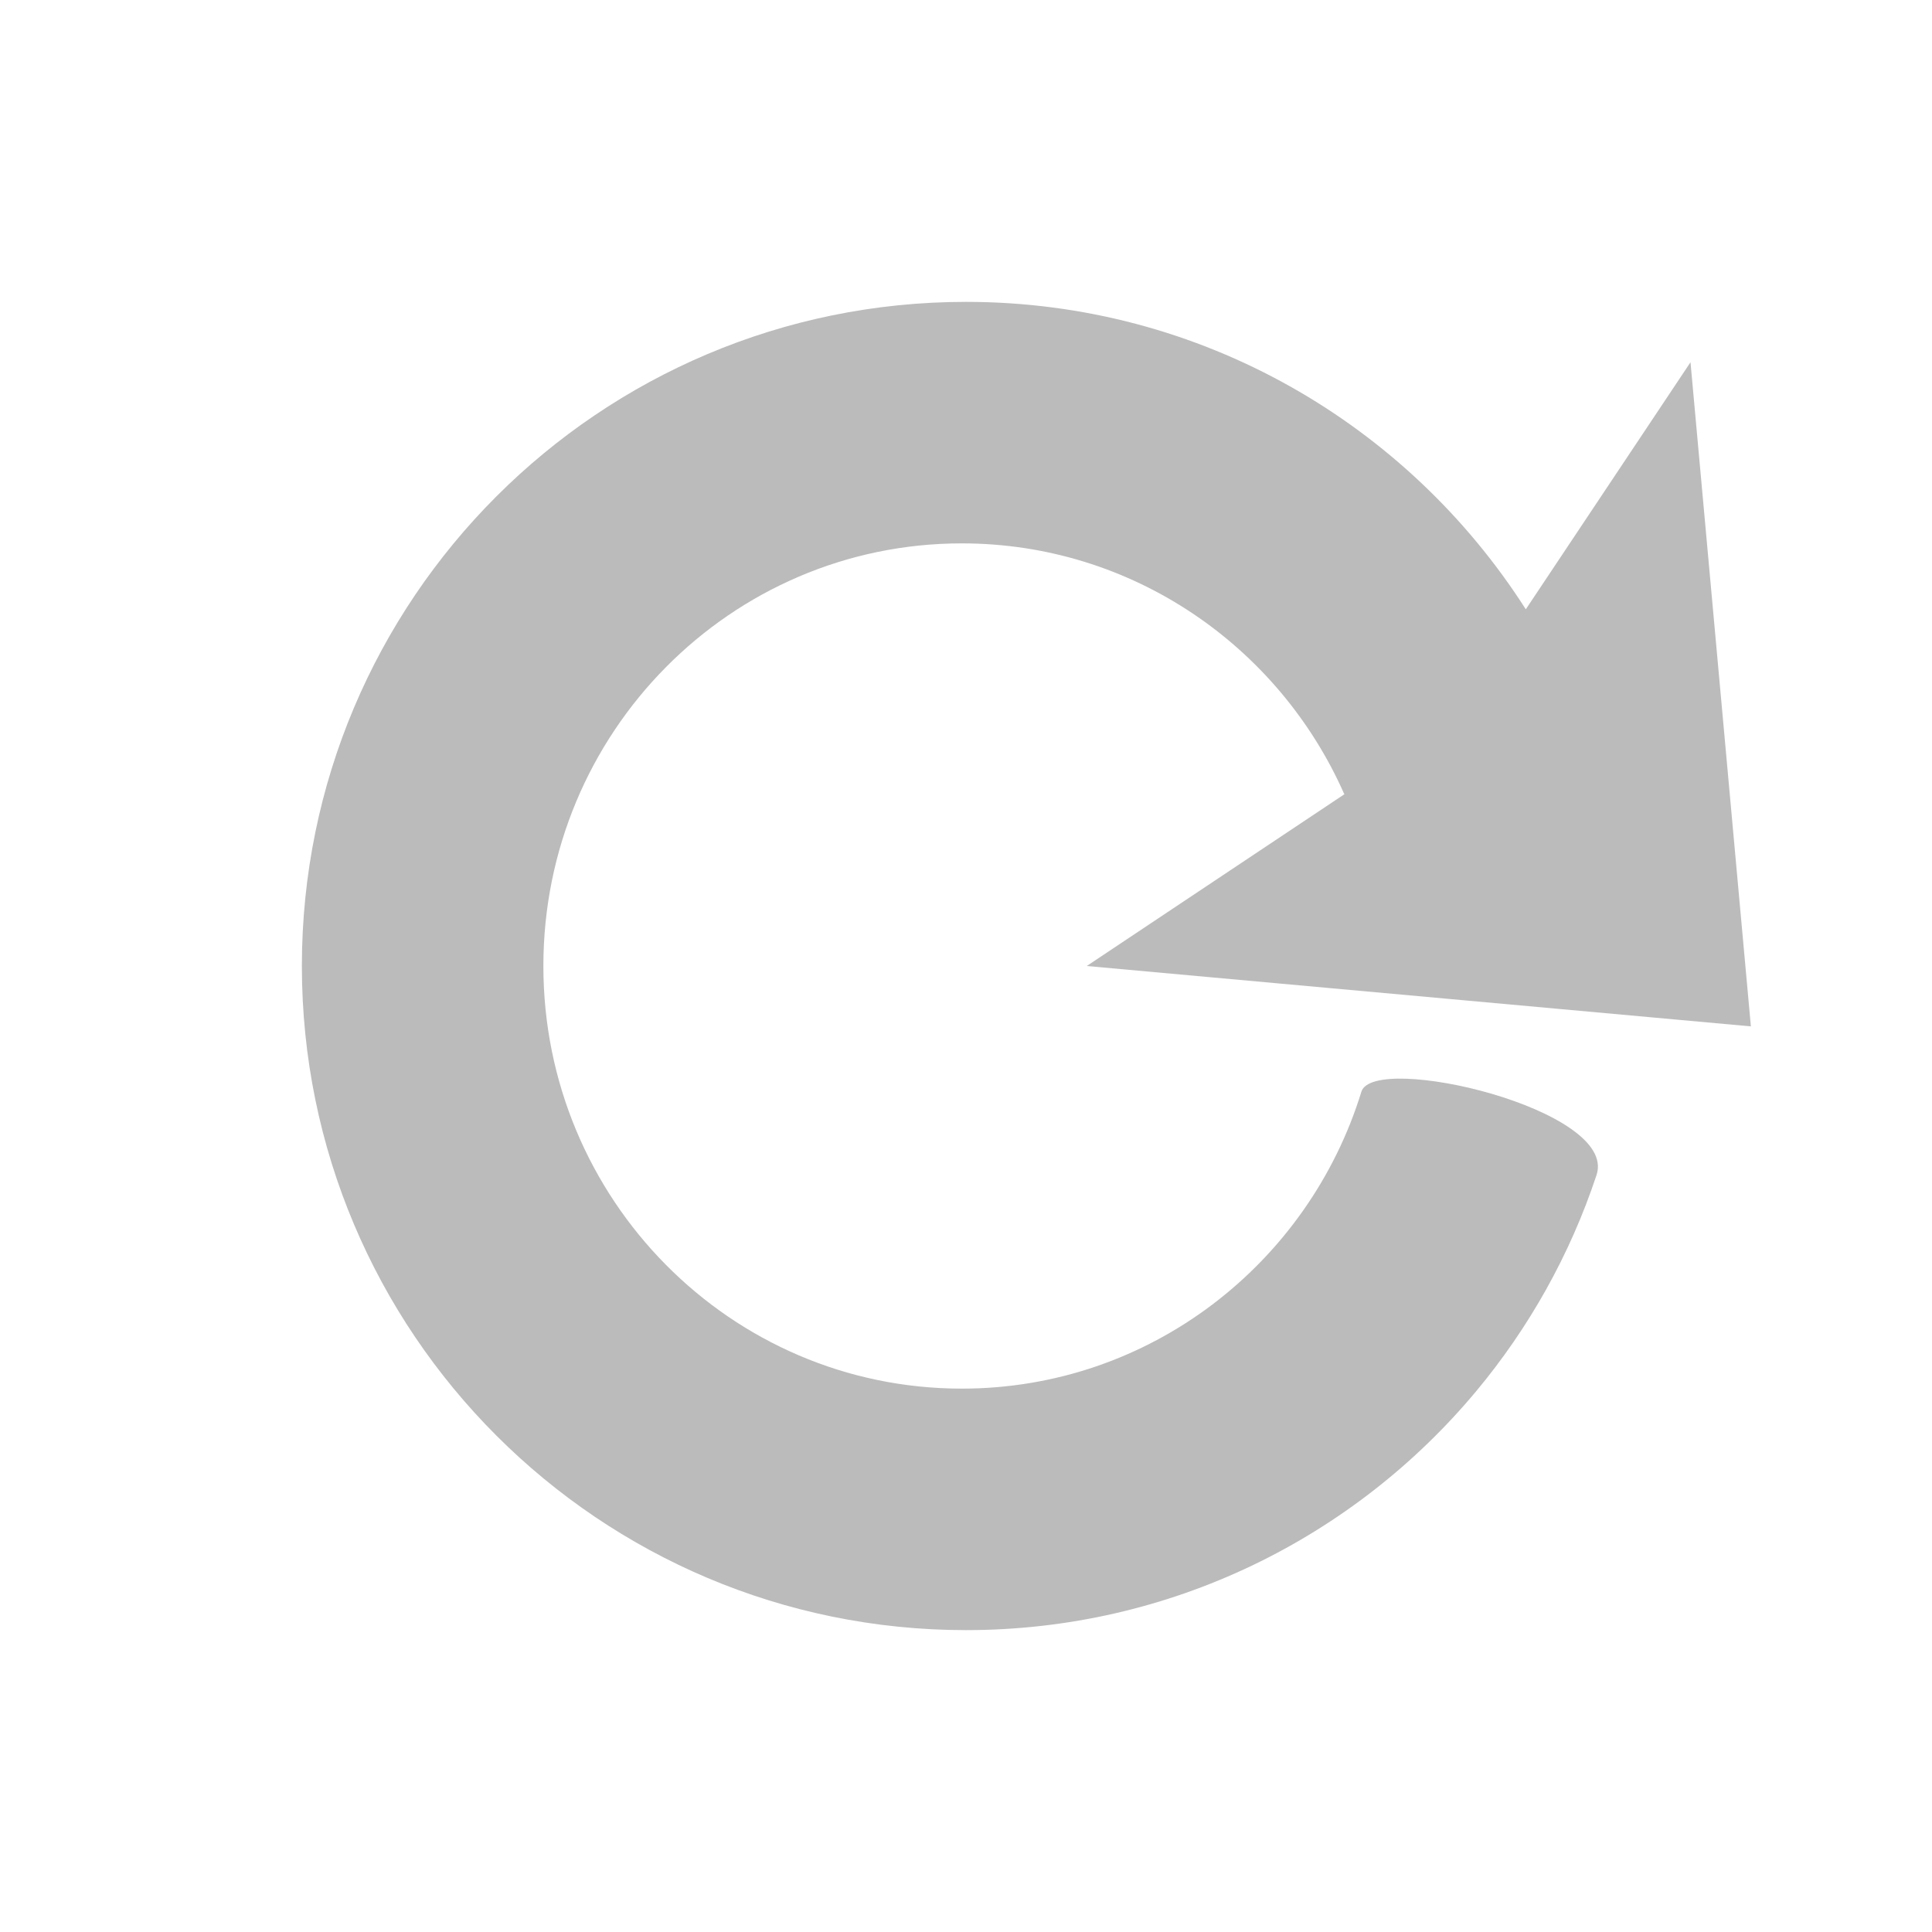 <?xml version="1.0" encoding="utf-8"?>
<!-- Generator: Adobe Illustrator 16.0.0, SVG Export Plug-In . SVG Version: 6.00 Build 0)  -->
<!DOCTYPE svg PUBLIC "-//W3C//DTD SVG 1.1//EN" "http://www.w3.org/Graphics/SVG/1.1/DTD/svg11.dtd">
<svg version="1.1" id="Rotate_1_" xmlns="http://www.w3.org/2000/svg" xmlns:xlink="http://www.w3.org/1999/xlink" x="0px" y="0px"
	 width="32px" height="32px" viewBox="0 0 32 32" enable-background="new 0 0 32 32" xml:space="preserve">
<g id="Rotate">
	<g>
		<path fill-rule="evenodd" clip-rule="evenodd" fill="#BBBBBB" d="M22.549,18.082C21.672,20.932,19.041,23,15.931,23
			C12.103,23,9,19.866,9,16s3.103-7,6.931-7c2.821,0,5.249,1.703,6.331,4.146c0.001,0.003,0.005,0.005,0.007,0.008L18,16l11,1L28,6
			l-2.728,4.092C23.318,7.032,19.899,5,16,5C9.925,5,5,9.925,5,16s4.925,11,11,11c3.396,0,6.434-1.539,8.451-3.958
			c0.873-1.047,1.555-2.259,1.993-3.581C26.805,18.372,22.752,17.425,22.549,18.082z"/>
	</g>
</g>
</svg>
